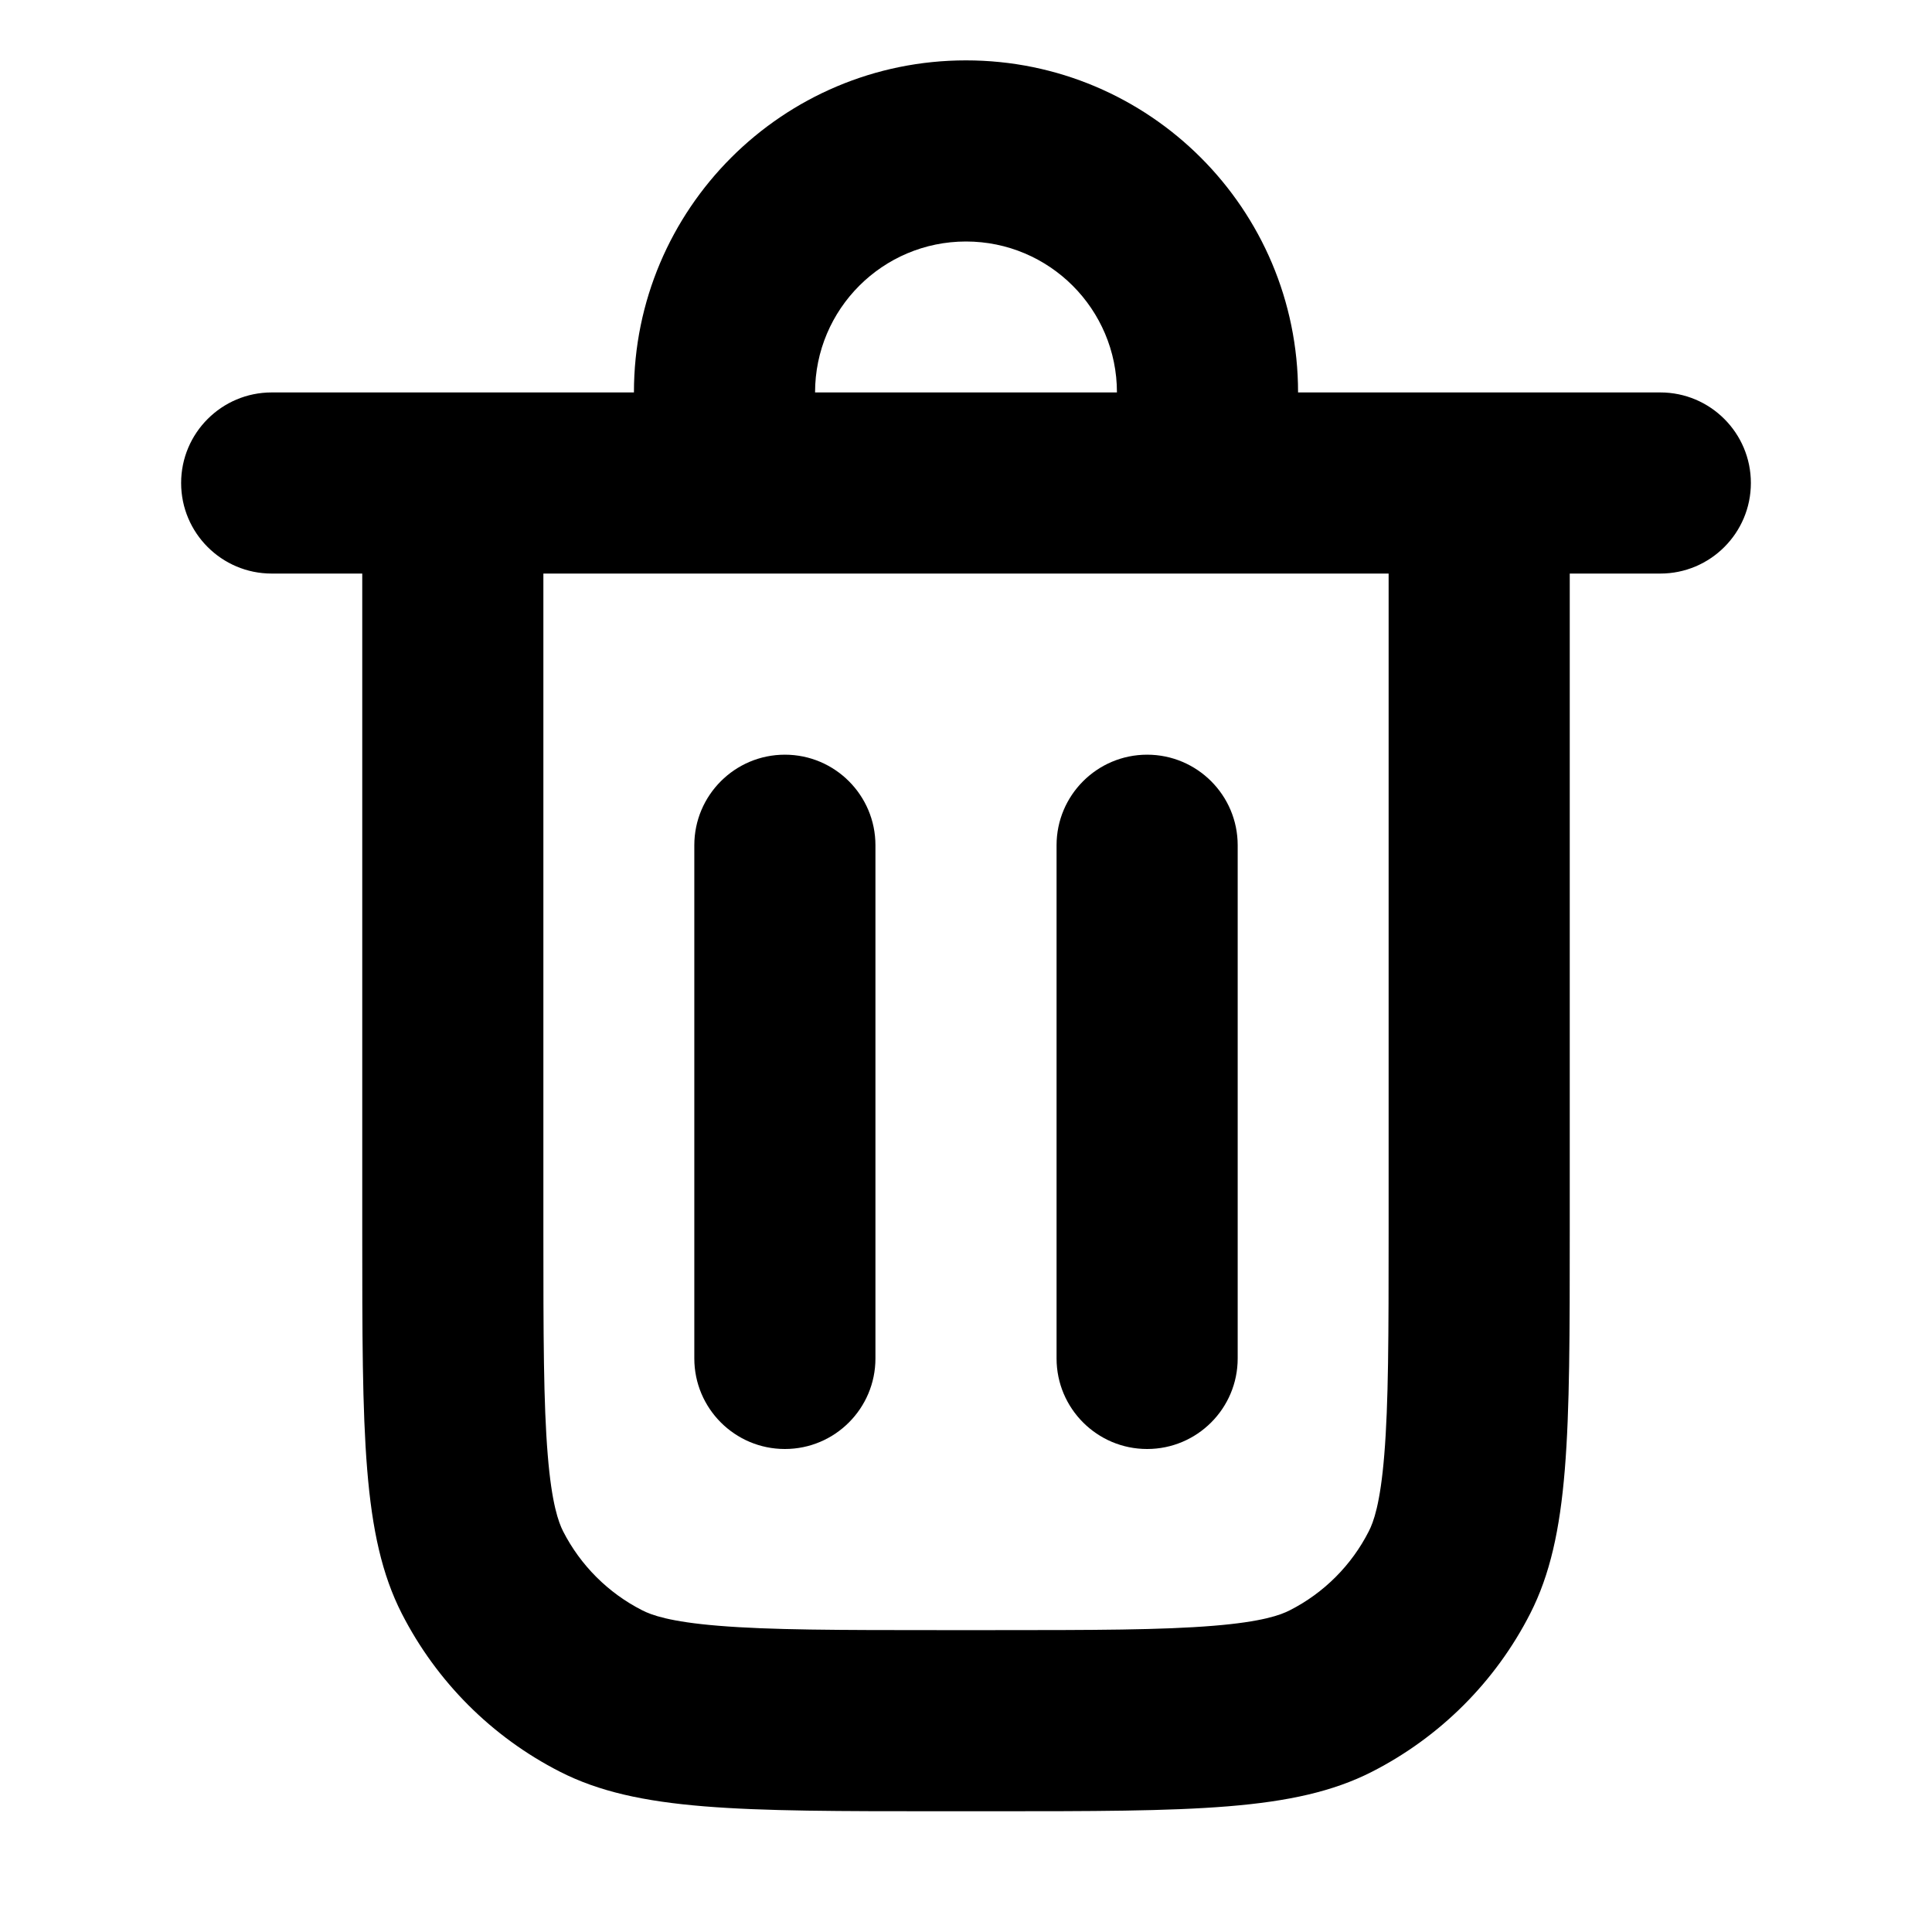 <svg xmlns="http://www.w3.org/2000/svg" viewBox="0 0 16 16"><path d="M9.5 6.25c.414 0 .75.336.75.75v4.25c0 .414-.336.75-.75.75s-.75-.336-.75-.75v-4.25c0-.414.336-.75.75-.75Z"/><path d="M7.25 7c0-.414-.336-.75-.75-.75s-.75.336-.75.75v4.25c0 .414.336.75.75.75s.75-.336.75-.75v-4.25Z"/><path fill-rule="evenodd" d="M5.25 3.25c0-1.519 1.231-2.75 2.75-2.75s2.75 1.231 2.75 2.75h3c.414 0 .75.336.75.75s-.336.75-.75.75h-.75v5.45c0 1.68 0 2.52-.327 3.162-.288.565-.747 1.023-1.311 1.311-.642.327-1.482.327-3.162.327h-.4c-1.68 0-2.52 0-3.162-.327-.565-.288-1.023-.747-1.311-1.311-.327-.642-.327-1.482-.327-3.162v-5.45h-.75c-.414 0-.75-.336-.75-.75s.336-.75.75-.75h3Zm1.5 0c0-.69.56-1.25 1.25-1.25s1.25.56 1.25 1.25h-2.5Zm-2.25 1.5h7v5.45c0 .865-.001 1.423-.036 1.848-.033.408-.09.559-.128.633-.143.282-.373.512-.655.655-.074.038-.225.095-.633.128-.425.035-.983.036-1.848.036h-.4c-.865 0-1.423-.001-1.848-.036-.408-.033-.559-.09-.633-.128-.282-.143-.512-.373-.656-.655-.037-.074-.094-.225-.127-.633-.035-.425-.036-.983-.036-1.848v-5.45Z"/></svg>